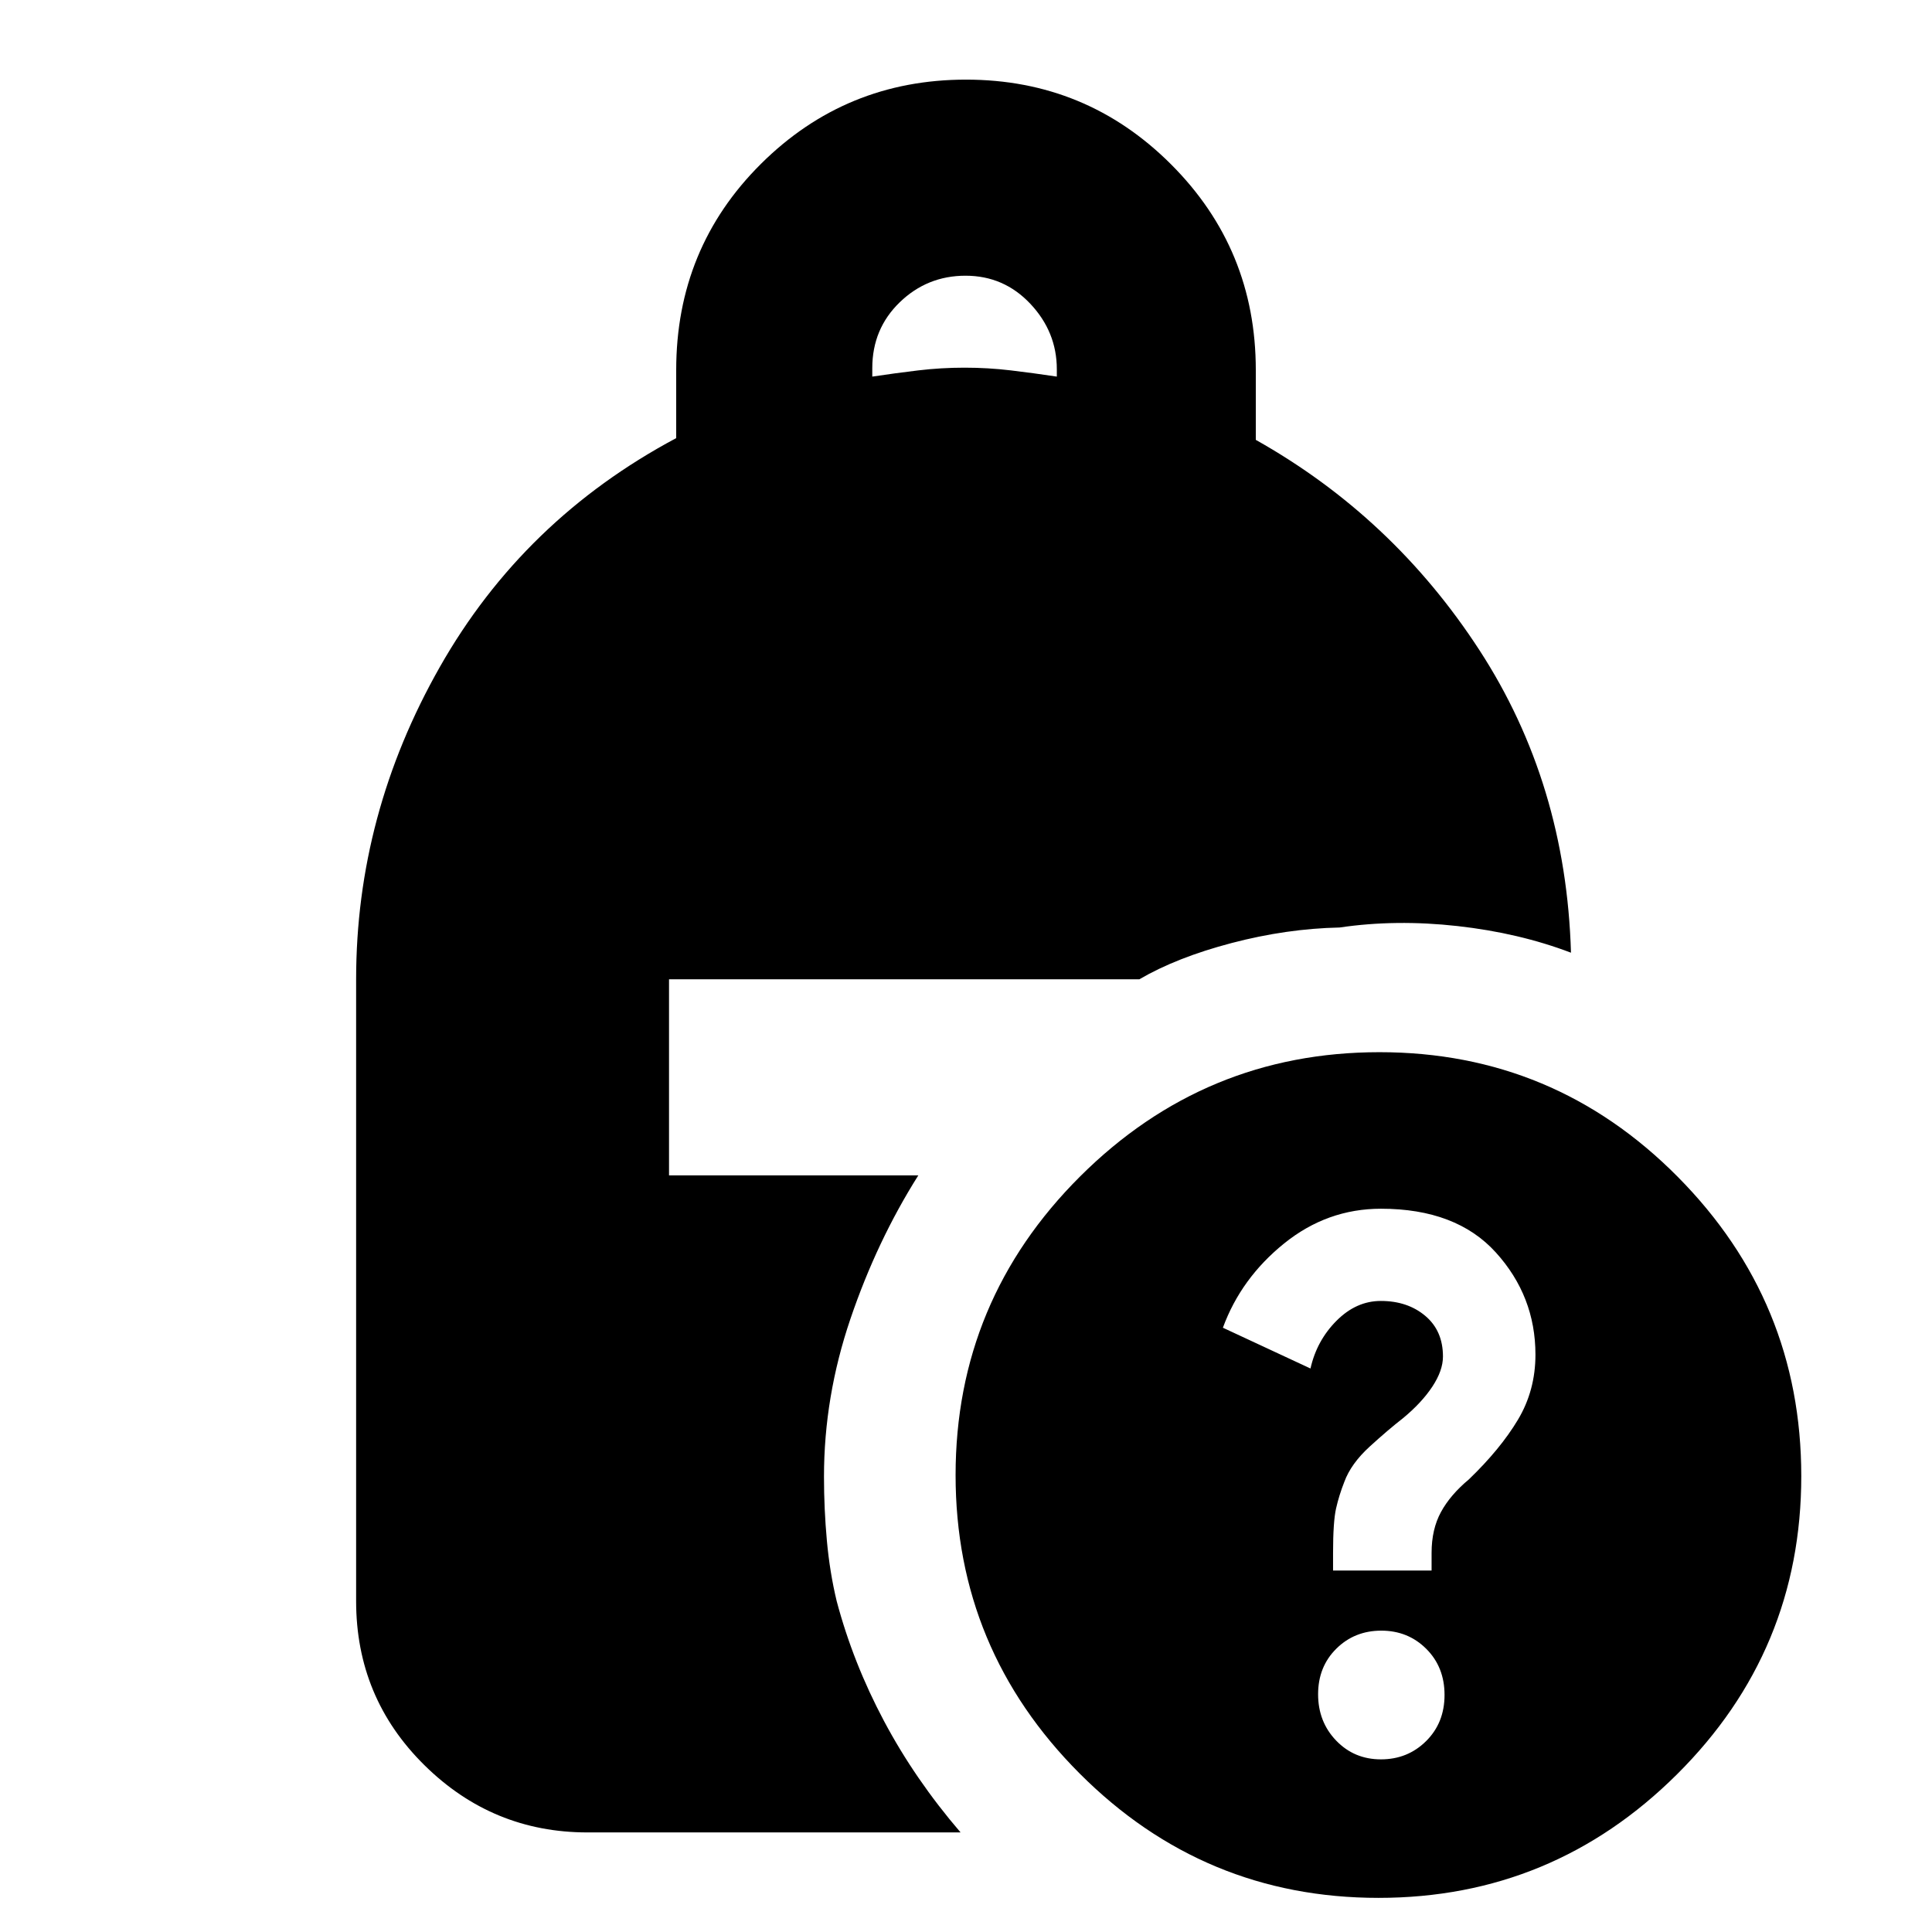 <svg xmlns="http://www.w3.org/2000/svg" height="20" viewBox="0 -960 960 960" width="20"><path d="M433.435-772.87q11.435-1.718 22.782-3.076 11.348-1.359 23.066-1.359 11.717 0 23.065 1.359 11.348 1.358 22.782 3.076v-3.62q0-18.571-13.147-32.541-13.148-13.97-32.206-13.97-19.058 0-32.7 13.201-13.642 13.2-13.642 32.713v4.217ZM684.991-16.957q-86.786 0-148.475-61.75-61.69-61.751-61.69-148.302 0-86.786 61.922-148.475 61.922-61.69 148.717-61.69 86.795 0 148.186 61.922 61.392 61.922 61.392 148.717 0 86.795-61.751 148.186-61.75 61.392-148.301 61.392Zm-22.6-162.652h48.957v-8.798q0-11.703 4.652-20.257 4.652-8.554 13.905-16.258 15.616-15.035 24.334-29.6 8.717-14.565 8.717-32.354 0-29.081-19.693-50.798-19.692-21.717-57.081-21.717-26.748 0-48.139 17.282-21.391 17.283-30.391 41.848L651.174-280q3.091-13.826 12.905-23.696 9.814-9.869 22.032-9.869 13.291 0 22.09 7.402 8.798 7.402 8.798 20.206 0 6.974-5.281 14.974-5.28 8-14.612 15.704-7.15 5.539-16.471 14.039t-12.648 17.575q-2.596 6.569-4.096 13.171-1.5 6.603-1.5 22.184v8.701Zm23.793 93.826q13.296 0 22.447-9.08 9.151-9.081 9.151-22.927t-9.065-22.898q-9.065-9.052-22.361-9.052-13.296 0-22.348 8.966t-9.052 22.644q0 13.678 8.966 23.013 8.966 9.334 22.262 9.334ZM291.913-49.478q-47.208 0-81.082-33.48-33.875-33.478-33.875-81.477v-308.956q0-81.957 41.609-155.218T336-742.301v-33.832q0-60.577 42.111-102.44Q420.223-920.435 480-920.435q59.777 0 101.889 42.094Q624-836.246 624-776.111v34.676q68.087 38.261 111.131 104.5 43.043 66.239 45.478 150.326-25.826-9.826-56.413-13.239-30.587-3.413-58.544.718-26.435.565-53.674 7.717-27.239 7.152-45.852 18.022H332.435v97.434h123.869q-20.565 32.566-33.717 71.256-13.152 38.691-13.152 78.433 0 16.067 1.435 31.797 1.434 15.731 4.869 30.036 8.131 30.652 23.522 59.609 15.391 28.956 38.044 55.348H291.913Z"/></svg>